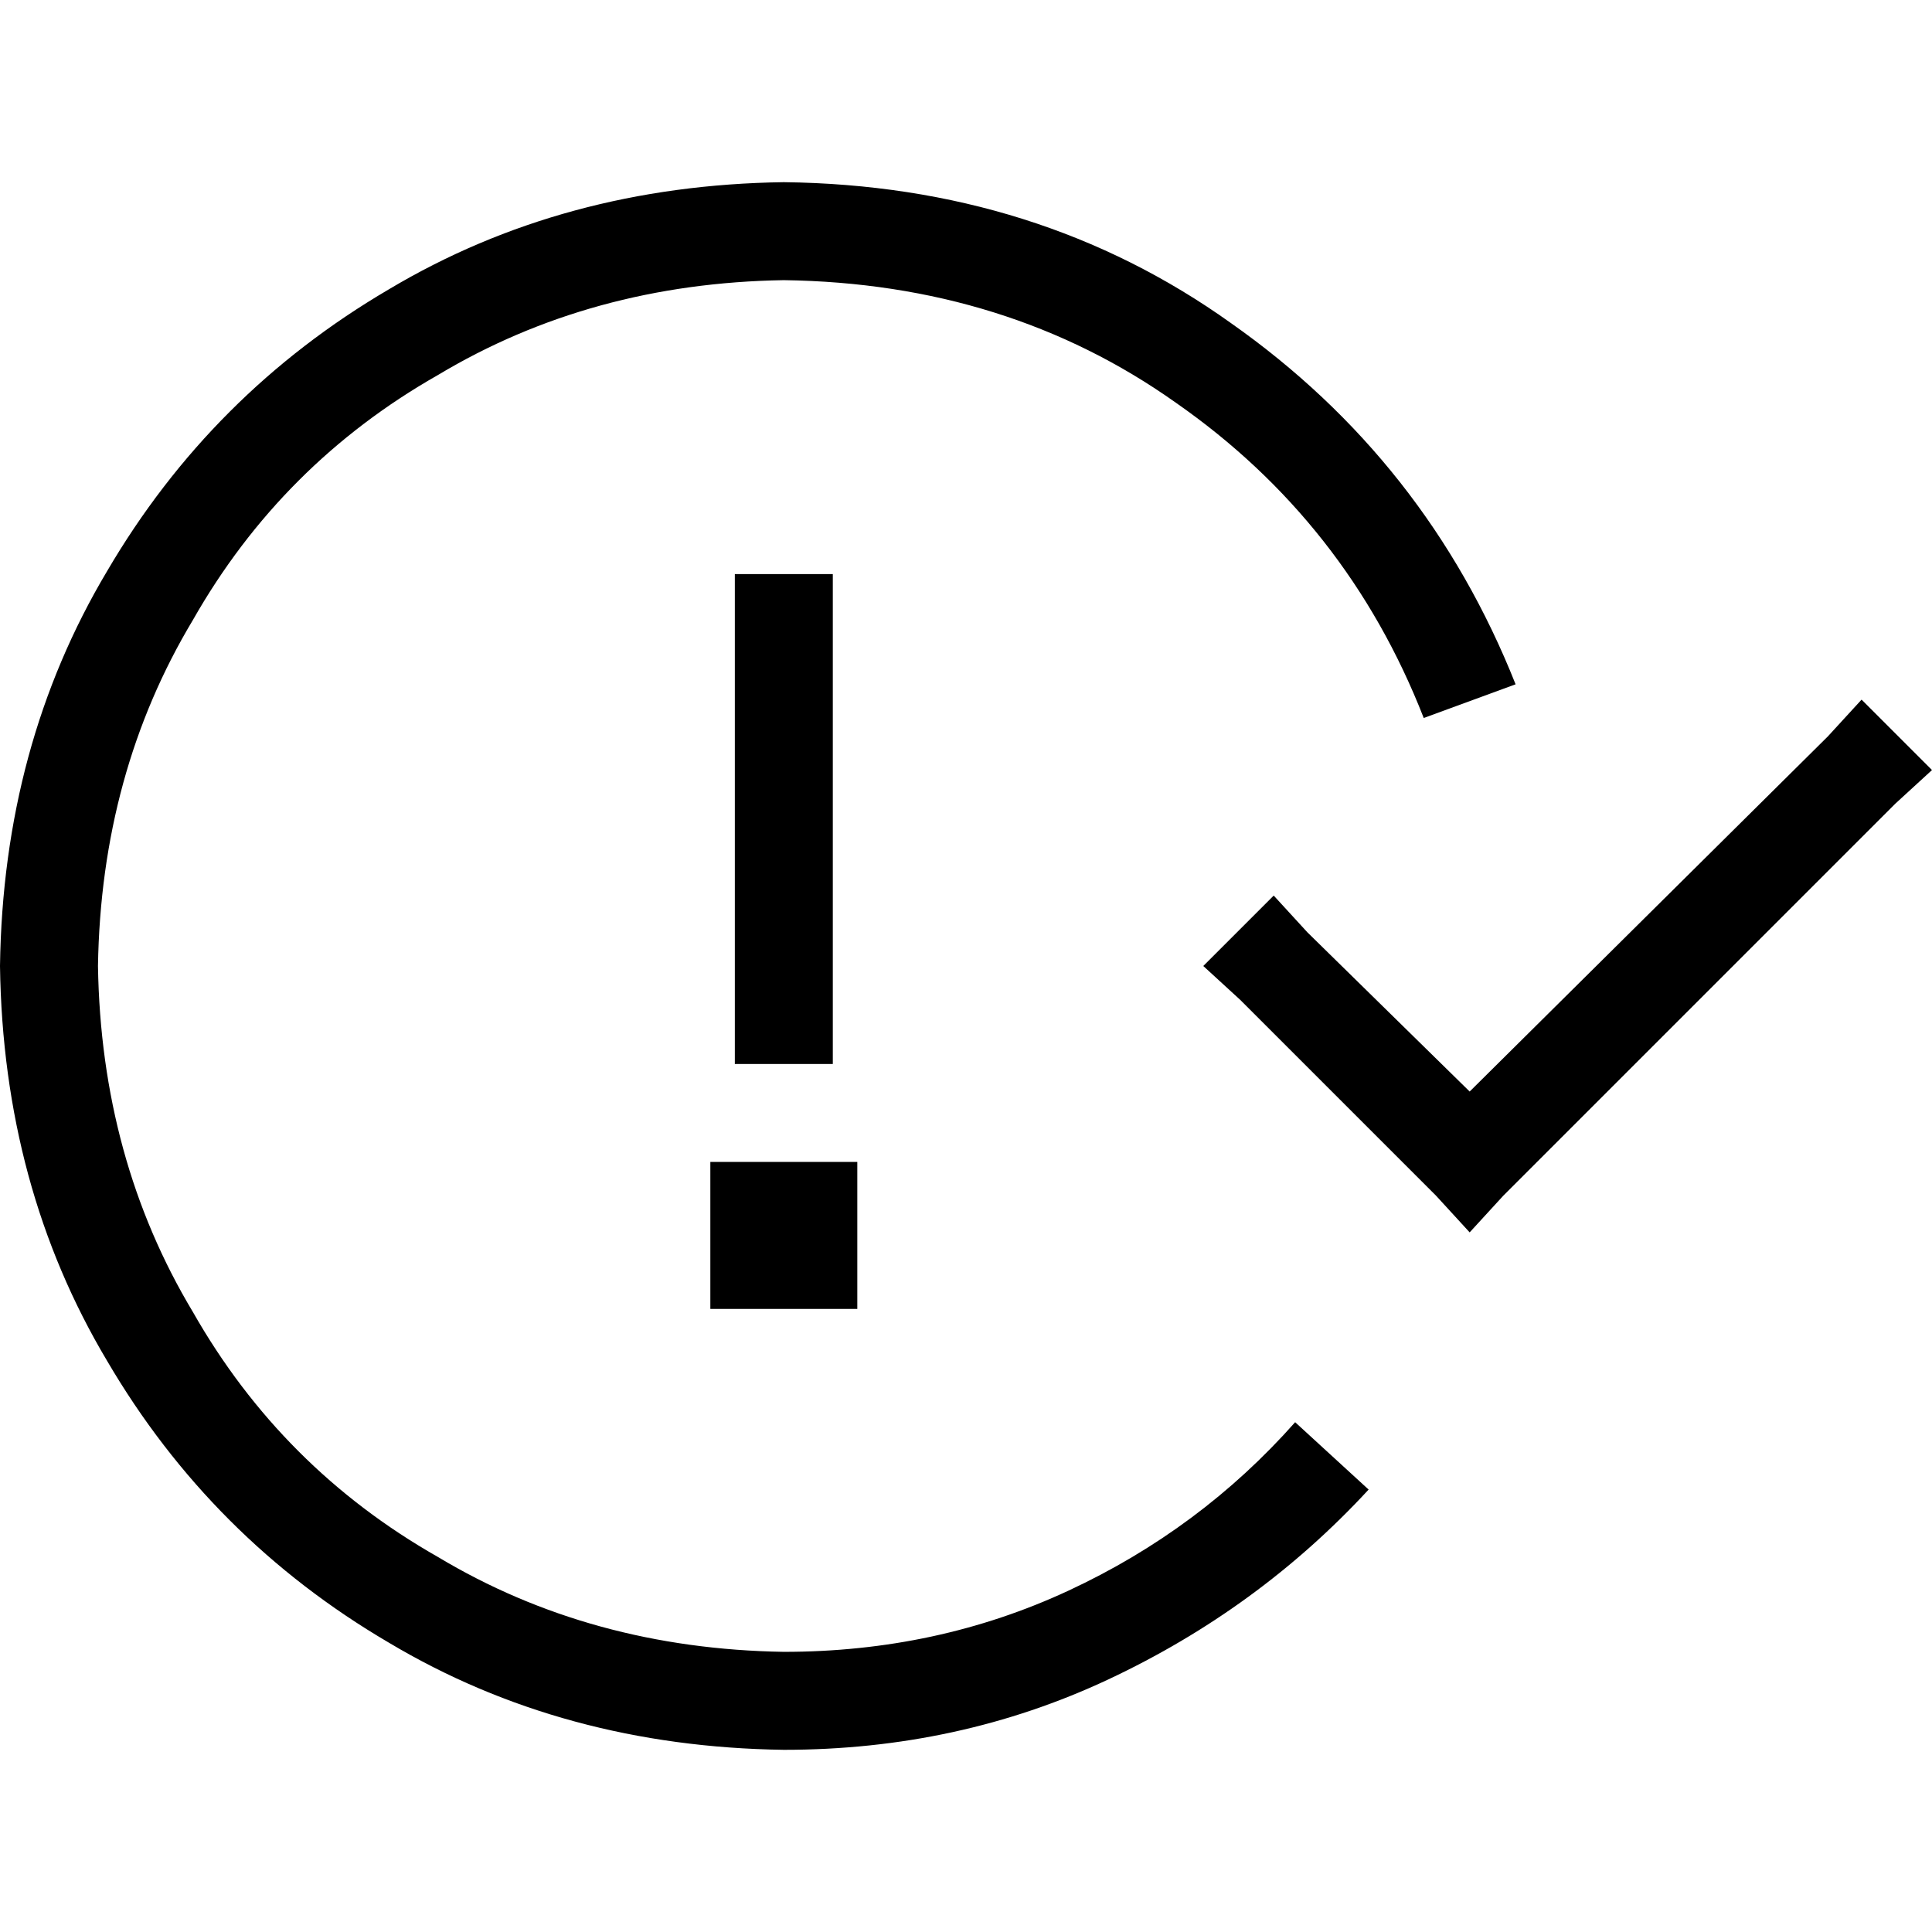 <svg xmlns="http://www.w3.org/2000/svg" viewBox="0 0 512 512">
  <path d="M 25.965 256 Q 26.777 204.881 51.119 164.311 L 51.119 164.311 L 51.119 164.311 Q 74.65 122.929 116.032 99.398 L 116.032 99.398 L 116.032 99.398 Q 156.602 75.055 207.721 74.244 Q 266.954 75.055 311.582 106.7 Q 357.021 138.345 377.306 190.276 L 401.648 181.35 L 401.648 181.35 Q 378.117 122.117 326.187 85.604 Q 275.068 49.09 207.721 48.279 Q 149.3 49.09 103.049 76.678 Q 55.987 104.266 28.399 151.328 Q 0.811 197.578 0 256 Q 0.811 314.422 28.399 360.672 Q 55.987 407.734 103.049 435.322 Q 149.3 462.91 207.721 463.721 Q 253.971 463.721 293.731 445.059 Q 333.49 426.396 362.7 394.751 L 343.227 376.9 L 343.227 376.9 Q 318.073 405.3 283.182 421.528 Q 248.292 437.756 207.721 437.756 Q 156.602 436.945 116.032 412.602 Q 74.65 389.071 51.119 347.689 Q 26.777 307.119 25.965 256 L 25.965 256 Z M 220.704 165.122 L 220.704 152.139 L 220.704 165.122 L 220.704 152.139 L 194.739 152.139 L 194.739 152.139 L 194.739 165.122 L 194.739 165.122 L 194.739 268.983 L 194.739 268.983 L 194.739 281.965 L 194.739 281.965 L 220.704 281.965 L 220.704 281.965 L 220.704 268.983 L 220.704 268.983 L 220.704 165.122 L 220.704 165.122 Z M 227.195 346.878 L 227.195 307.93 L 227.195 346.878 L 227.195 307.93 L 188.247 307.93 L 188.247 307.93 L 188.247 346.878 L 188.247 346.878 L 227.195 346.878 L 227.195 346.878 Z M 512 204.07 L 493.338 185.407 L 512 204.07 L 493.338 185.407 L 484.412 195.144 L 484.412 195.144 L 389.477 289.268 L 389.477 289.268 L 346.472 247.074 L 346.472 247.074 L 337.547 237.338 L 337.547 237.338 L 318.884 256 L 318.884 256 L 328.621 264.926 L 328.621 264.926 L 380.552 316.856 L 380.552 316.856 L 389.477 326.593 L 389.477 326.593 L 398.403 316.856 L 398.403 316.856 L 502.263 212.995 L 502.263 212.995 L 512 204.07 L 512 204.07 Z" />
</svg>